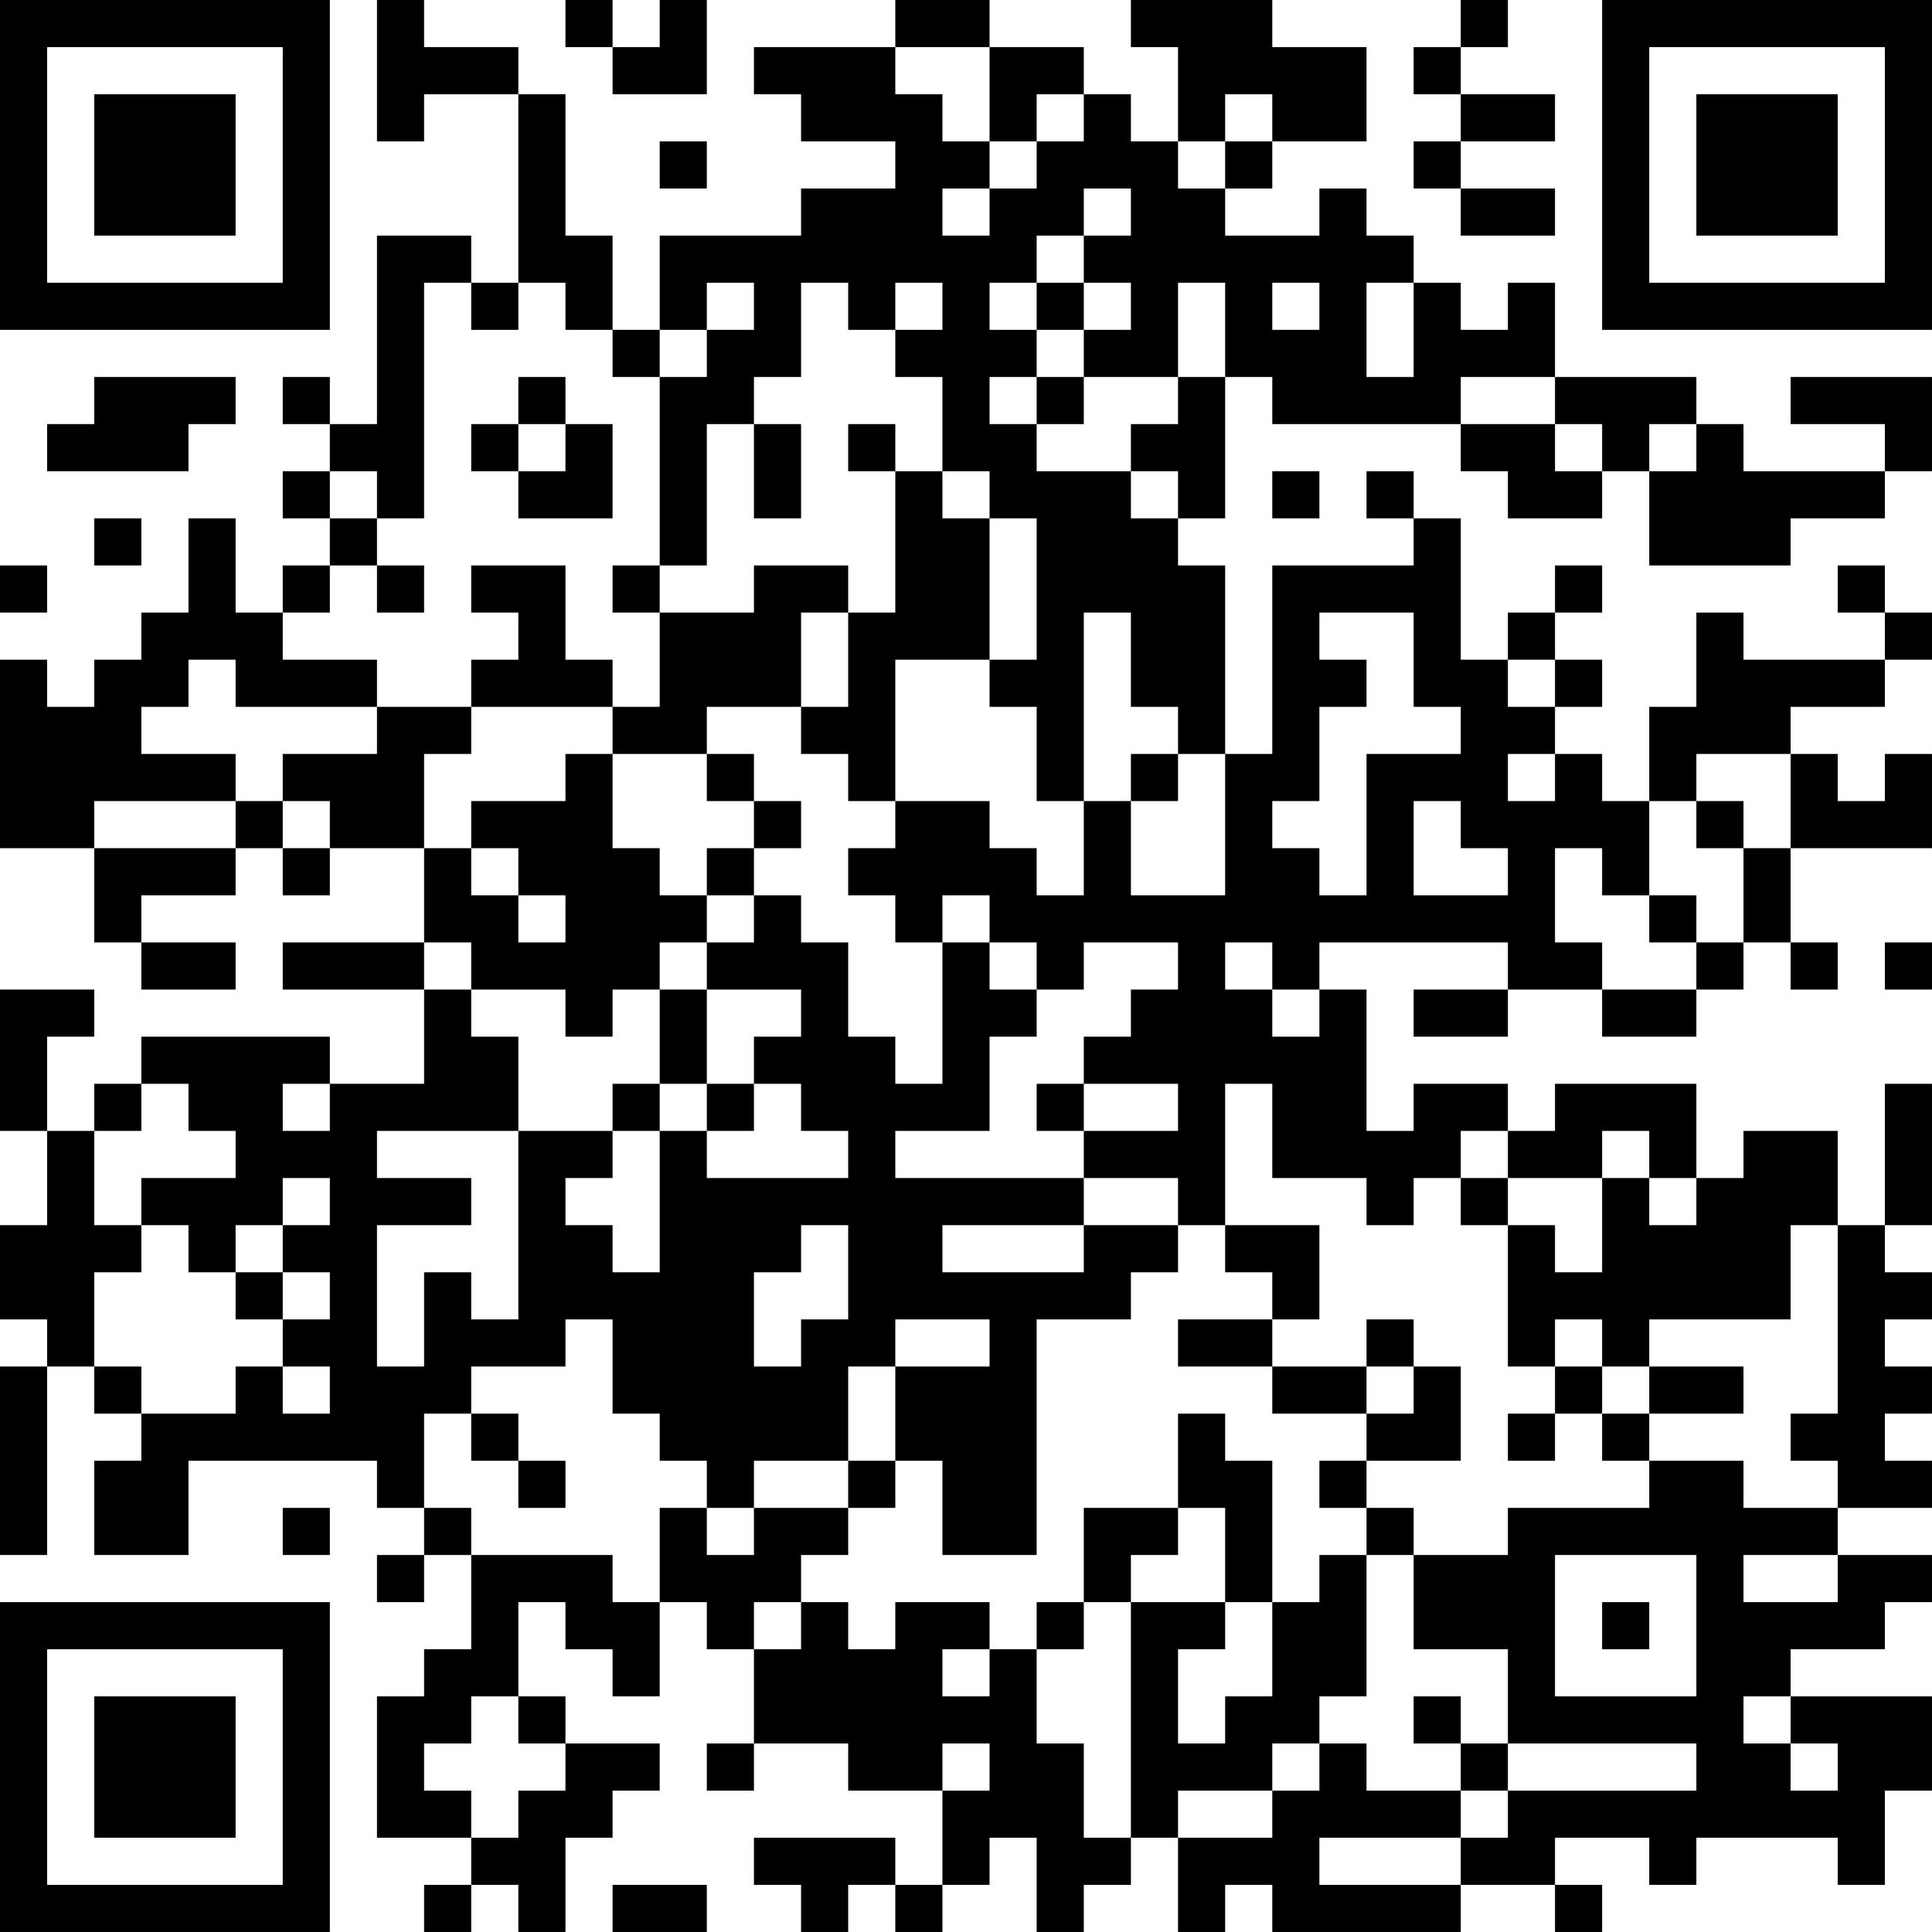 <?xml version="1.0" encoding="UTF-8"?>
<svg xmlns="http://www.w3.org/2000/svg" version="1.1" width="200" height="200" viewBox="0 0 200 200"><rect x="0" y="0" width="200" height="200" fill="#ffffff"/><g transform="scale(4.878)"><g transform="translate(0,0)"><path fill-rule="evenodd" d="M8 0L8 3L9 3L9 2L11 2L11 6L10 6L10 5L8 5L8 9L7 9L7 8L6 8L6 9L7 9L7 10L6 10L6 11L7 11L7 12L6 12L6 13L5 13L5 11L4 11L4 13L3 13L3 14L2 14L2 15L1 15L1 14L0 14L0 18L2 18L2 20L3 20L3 21L5 21L5 20L3 20L3 19L5 19L5 18L6 18L6 19L7 19L7 18L9 18L9 20L6 20L6 21L9 21L9 23L7 23L7 22L3 22L3 23L2 23L2 24L1 24L1 22L2 22L2 21L0 21L0 24L1 24L1 26L0 26L0 28L1 28L1 29L0 29L0 33L1 33L1 29L2 29L2 30L3 30L3 31L2 31L2 33L4 33L4 31L8 31L8 32L9 32L9 33L8 33L8 34L9 34L9 33L10 33L10 35L9 35L9 36L8 36L8 39L10 39L10 40L9 40L9 41L10 41L10 40L11 40L11 41L12 41L12 39L13 39L13 38L14 38L14 37L12 37L12 36L11 36L11 34L12 34L12 35L13 35L13 36L14 36L14 34L15 34L15 35L16 35L16 37L15 37L15 38L16 38L16 37L18 37L18 38L20 38L20 40L19 40L19 39L16 39L16 40L17 40L17 41L18 41L18 40L19 40L19 41L20 41L20 40L21 40L21 39L22 39L22 41L23 41L23 40L24 40L24 39L25 39L25 41L26 41L26 40L27 40L27 41L31 41L31 40L33 40L33 41L34 41L34 40L33 40L33 39L35 39L35 40L36 40L36 39L39 39L39 40L40 40L40 38L41 38L41 36L38 36L38 35L40 35L40 34L41 34L41 33L39 33L39 32L41 32L41 31L40 31L40 30L41 30L41 29L40 29L40 28L41 28L41 27L40 27L40 26L41 26L41 23L40 23L40 26L39 26L39 24L37 24L37 25L36 25L36 23L33 23L33 24L32 24L32 23L30 23L30 24L29 24L29 21L28 21L28 20L32 20L32 21L30 21L30 22L32 22L32 21L34 21L34 22L36 22L36 21L37 21L37 20L38 20L38 21L39 21L39 20L38 20L38 18L41 18L41 16L40 16L40 17L39 17L39 16L38 16L38 15L40 15L40 14L41 14L41 13L40 13L40 12L39 12L39 13L40 13L40 14L37 14L37 13L36 13L36 15L35 15L35 17L34 17L34 16L33 16L33 15L34 15L34 14L33 14L33 13L34 13L34 12L33 12L33 13L32 13L32 14L31 14L31 11L30 11L30 10L29 10L29 11L30 11L30 12L27 12L27 16L26 16L26 12L25 12L25 11L26 11L26 8L27 8L27 9L31 9L31 10L32 10L32 11L34 11L34 10L35 10L35 12L38 12L38 11L40 11L40 10L41 10L41 8L38 8L38 9L40 9L40 10L37 10L37 9L36 9L36 8L33 8L33 6L32 6L32 7L31 7L31 6L30 6L30 5L29 5L29 4L28 4L28 5L26 5L26 4L27 4L27 3L29 3L29 1L27 1L27 0L24 0L24 1L25 1L25 3L24 3L24 2L23 2L23 1L21 1L21 0L19 0L19 1L16 1L16 2L17 2L17 3L19 3L19 4L17 4L17 5L14 5L14 7L13 7L13 5L12 5L12 2L11 2L11 1L9 1L9 0ZM12 0L12 1L13 1L13 2L15 2L15 0L14 0L14 1L13 1L13 0ZM31 0L31 1L30 1L30 2L31 2L31 3L30 3L30 4L31 4L31 5L33 5L33 4L31 4L31 3L33 3L33 2L31 2L31 1L32 1L32 0ZM19 1L19 2L20 2L20 3L21 3L21 4L20 4L20 5L21 5L21 4L22 4L22 3L23 3L23 2L22 2L22 3L21 3L21 1ZM26 2L26 3L25 3L25 4L26 4L26 3L27 3L27 2ZM14 3L14 4L15 4L15 3ZM23 4L23 5L22 5L22 6L21 6L21 7L22 7L22 8L21 8L21 9L22 9L22 10L24 10L24 11L25 11L25 10L24 10L24 9L25 9L25 8L26 8L26 6L25 6L25 8L23 8L23 7L24 7L24 6L23 6L23 5L24 5L24 4ZM9 6L9 11L8 11L8 10L7 10L7 11L8 11L8 12L7 12L7 13L6 13L6 14L8 14L8 15L5 15L5 14L4 14L4 15L3 15L3 16L5 16L5 17L2 17L2 18L5 18L5 17L6 17L6 18L7 18L7 17L6 17L6 16L8 16L8 15L10 15L10 16L9 16L9 18L10 18L10 19L11 19L11 20L12 20L12 19L11 19L11 18L10 18L10 17L12 17L12 16L13 16L13 18L14 18L14 19L15 19L15 20L14 20L14 21L13 21L13 22L12 22L12 21L10 21L10 20L9 20L9 21L10 21L10 22L11 22L11 24L8 24L8 25L10 25L10 26L8 26L8 29L9 29L9 27L10 27L10 28L11 28L11 24L13 24L13 25L12 25L12 26L13 26L13 27L14 27L14 24L15 24L15 25L18 25L18 24L17 24L17 23L16 23L16 22L17 22L17 21L15 21L15 20L16 20L16 19L17 19L17 20L18 20L18 22L19 22L19 23L20 23L20 20L21 20L21 21L22 21L22 22L21 22L21 24L19 24L19 25L23 25L23 26L20 26L20 27L23 27L23 26L25 26L25 27L24 27L24 28L22 28L22 33L20 33L20 31L19 31L19 29L21 29L21 28L19 28L19 29L18 29L18 31L16 31L16 32L15 32L15 31L14 31L14 30L13 30L13 28L12 28L12 29L10 29L10 30L9 30L9 32L10 32L10 33L13 33L13 34L14 34L14 32L15 32L15 33L16 33L16 32L18 32L18 33L17 33L17 34L16 34L16 35L17 35L17 34L18 34L18 35L19 35L19 34L21 34L21 35L20 35L20 36L21 36L21 35L22 35L22 37L23 37L23 39L24 39L24 34L26 34L26 35L25 35L25 37L26 37L26 36L27 36L27 34L28 34L28 33L29 33L29 36L28 36L28 37L27 37L27 38L25 38L25 39L27 39L27 38L28 38L28 37L29 37L29 38L31 38L31 39L28 39L28 40L31 40L31 39L32 39L32 38L36 38L36 37L32 37L32 35L30 35L30 33L32 33L32 32L35 32L35 31L37 31L37 32L39 32L39 31L38 31L38 30L39 30L39 26L38 26L38 28L35 28L35 29L34 29L34 28L33 28L33 29L32 29L32 26L33 26L33 27L34 27L34 25L35 25L35 26L36 26L36 25L35 25L35 24L34 24L34 25L32 25L32 24L31 24L31 25L30 25L30 26L29 26L29 25L27 25L27 23L26 23L26 26L25 26L25 25L23 25L23 24L25 24L25 23L23 23L23 22L24 22L24 21L25 21L25 20L23 20L23 21L22 21L22 20L21 20L21 19L20 19L20 20L19 20L19 19L18 19L18 18L19 18L19 17L21 17L21 18L22 18L22 19L23 19L23 17L24 17L24 19L26 19L26 16L25 16L25 15L24 15L24 13L23 13L23 17L22 17L22 15L21 15L21 14L22 14L22 11L21 11L21 10L20 10L20 8L19 8L19 7L20 7L20 6L19 6L19 7L18 7L18 6L17 6L17 8L16 8L16 9L15 9L15 12L14 12L14 8L15 8L15 7L16 7L16 6L15 6L15 7L14 7L14 8L13 8L13 7L12 7L12 6L11 6L11 7L10 7L10 6ZM22 6L22 7L23 7L23 6ZM27 6L27 7L28 7L28 6ZM29 6L29 8L30 8L30 6ZM2 8L2 9L1 9L1 10L4 10L4 9L5 9L5 8ZM11 8L11 9L10 9L10 10L11 10L11 11L13 11L13 9L12 9L12 8ZM22 8L22 9L23 9L23 8ZM31 8L31 9L33 9L33 10L34 10L34 9L33 9L33 8ZM11 9L11 10L12 10L12 9ZM16 9L16 11L17 11L17 9ZM18 9L18 10L19 10L19 13L18 13L18 12L16 12L16 13L14 13L14 12L13 12L13 13L14 13L14 15L13 15L13 14L12 14L12 12L10 12L10 13L11 13L11 14L10 14L10 15L13 15L13 16L15 16L15 17L16 17L16 18L15 18L15 19L16 19L16 18L17 18L17 17L16 17L16 16L15 16L15 15L17 15L17 16L18 16L18 17L19 17L19 14L21 14L21 11L20 11L20 10L19 10L19 9ZM35 9L35 10L36 10L36 9ZM27 10L27 11L28 11L28 10ZM2 11L2 12L3 12L3 11ZM0 12L0 13L1 13L1 12ZM8 12L8 13L9 13L9 12ZM17 13L17 15L18 15L18 13ZM28 13L28 14L29 14L29 15L28 15L28 17L27 17L27 18L28 18L28 19L29 19L29 16L31 16L31 15L30 15L30 13ZM32 14L32 15L33 15L33 14ZM24 16L24 17L25 17L25 16ZM32 16L32 17L33 17L33 16ZM36 16L36 17L35 17L35 19L34 19L34 18L33 18L33 20L34 20L34 21L36 21L36 20L37 20L37 18L38 18L38 16ZM30 17L30 19L32 19L32 18L31 18L31 17ZM36 17L36 18L37 18L37 17ZM35 19L35 20L36 20L36 19ZM26 20L26 21L27 21L27 22L28 22L28 21L27 21L27 20ZM40 20L40 21L41 21L41 20ZM14 21L14 23L13 23L13 24L14 24L14 23L15 23L15 24L16 24L16 23L15 23L15 21ZM3 23L3 24L2 24L2 26L3 26L3 27L2 27L2 29L3 29L3 30L5 30L5 29L6 29L6 30L7 30L7 29L6 29L6 28L7 28L7 27L6 27L6 26L7 26L7 25L6 25L6 26L5 26L5 27L4 27L4 26L3 26L3 25L5 25L5 24L4 24L4 23ZM6 23L6 24L7 24L7 23ZM22 23L22 24L23 24L23 23ZM31 25L31 26L32 26L32 25ZM17 26L17 27L16 27L16 29L17 29L17 28L18 28L18 26ZM26 26L26 27L27 27L27 28L25 28L25 29L27 29L27 30L29 30L29 31L28 31L28 32L29 32L29 33L30 33L30 32L29 32L29 31L31 31L31 29L30 29L30 28L29 28L29 29L27 29L27 28L28 28L28 26ZM5 27L5 28L6 28L6 27ZM29 29L29 30L30 30L30 29ZM33 29L33 30L32 30L32 31L33 31L33 30L34 30L34 31L35 31L35 30L37 30L37 29L35 29L35 30L34 30L34 29ZM10 30L10 31L11 31L11 32L12 32L12 31L11 31L11 30ZM25 30L25 32L23 32L23 34L22 34L22 35L23 35L23 34L24 34L24 33L25 33L25 32L26 32L26 34L27 34L27 31L26 31L26 30ZM18 31L18 32L19 32L19 31ZM6 32L6 33L7 33L7 32ZM33 33L33 36L36 36L36 33ZM37 33L37 34L39 34L39 33ZM34 34L34 35L35 35L35 34ZM10 36L10 37L9 37L9 38L10 38L10 39L11 39L11 38L12 38L12 37L11 37L11 36ZM30 36L30 37L31 37L31 38L32 38L32 37L31 37L31 36ZM37 36L37 37L38 37L38 38L39 38L39 37L38 37L38 36ZM20 37L20 38L21 38L21 37ZM13 40L13 41L15 41L15 40ZM0 0L0 7L7 7L7 0ZM1 1L1 6L6 6L6 1ZM2 2L2 5L5 5L5 2ZM34 0L34 7L41 7L41 0ZM35 1L35 6L40 6L40 1ZM36 2L36 5L39 5L39 2ZM0 34L0 41L7 41L7 34ZM1 35L1 40L6 40L6 35ZM2 36L2 39L5 39L5 36Z" fill="#000000"/></g></g></svg>
